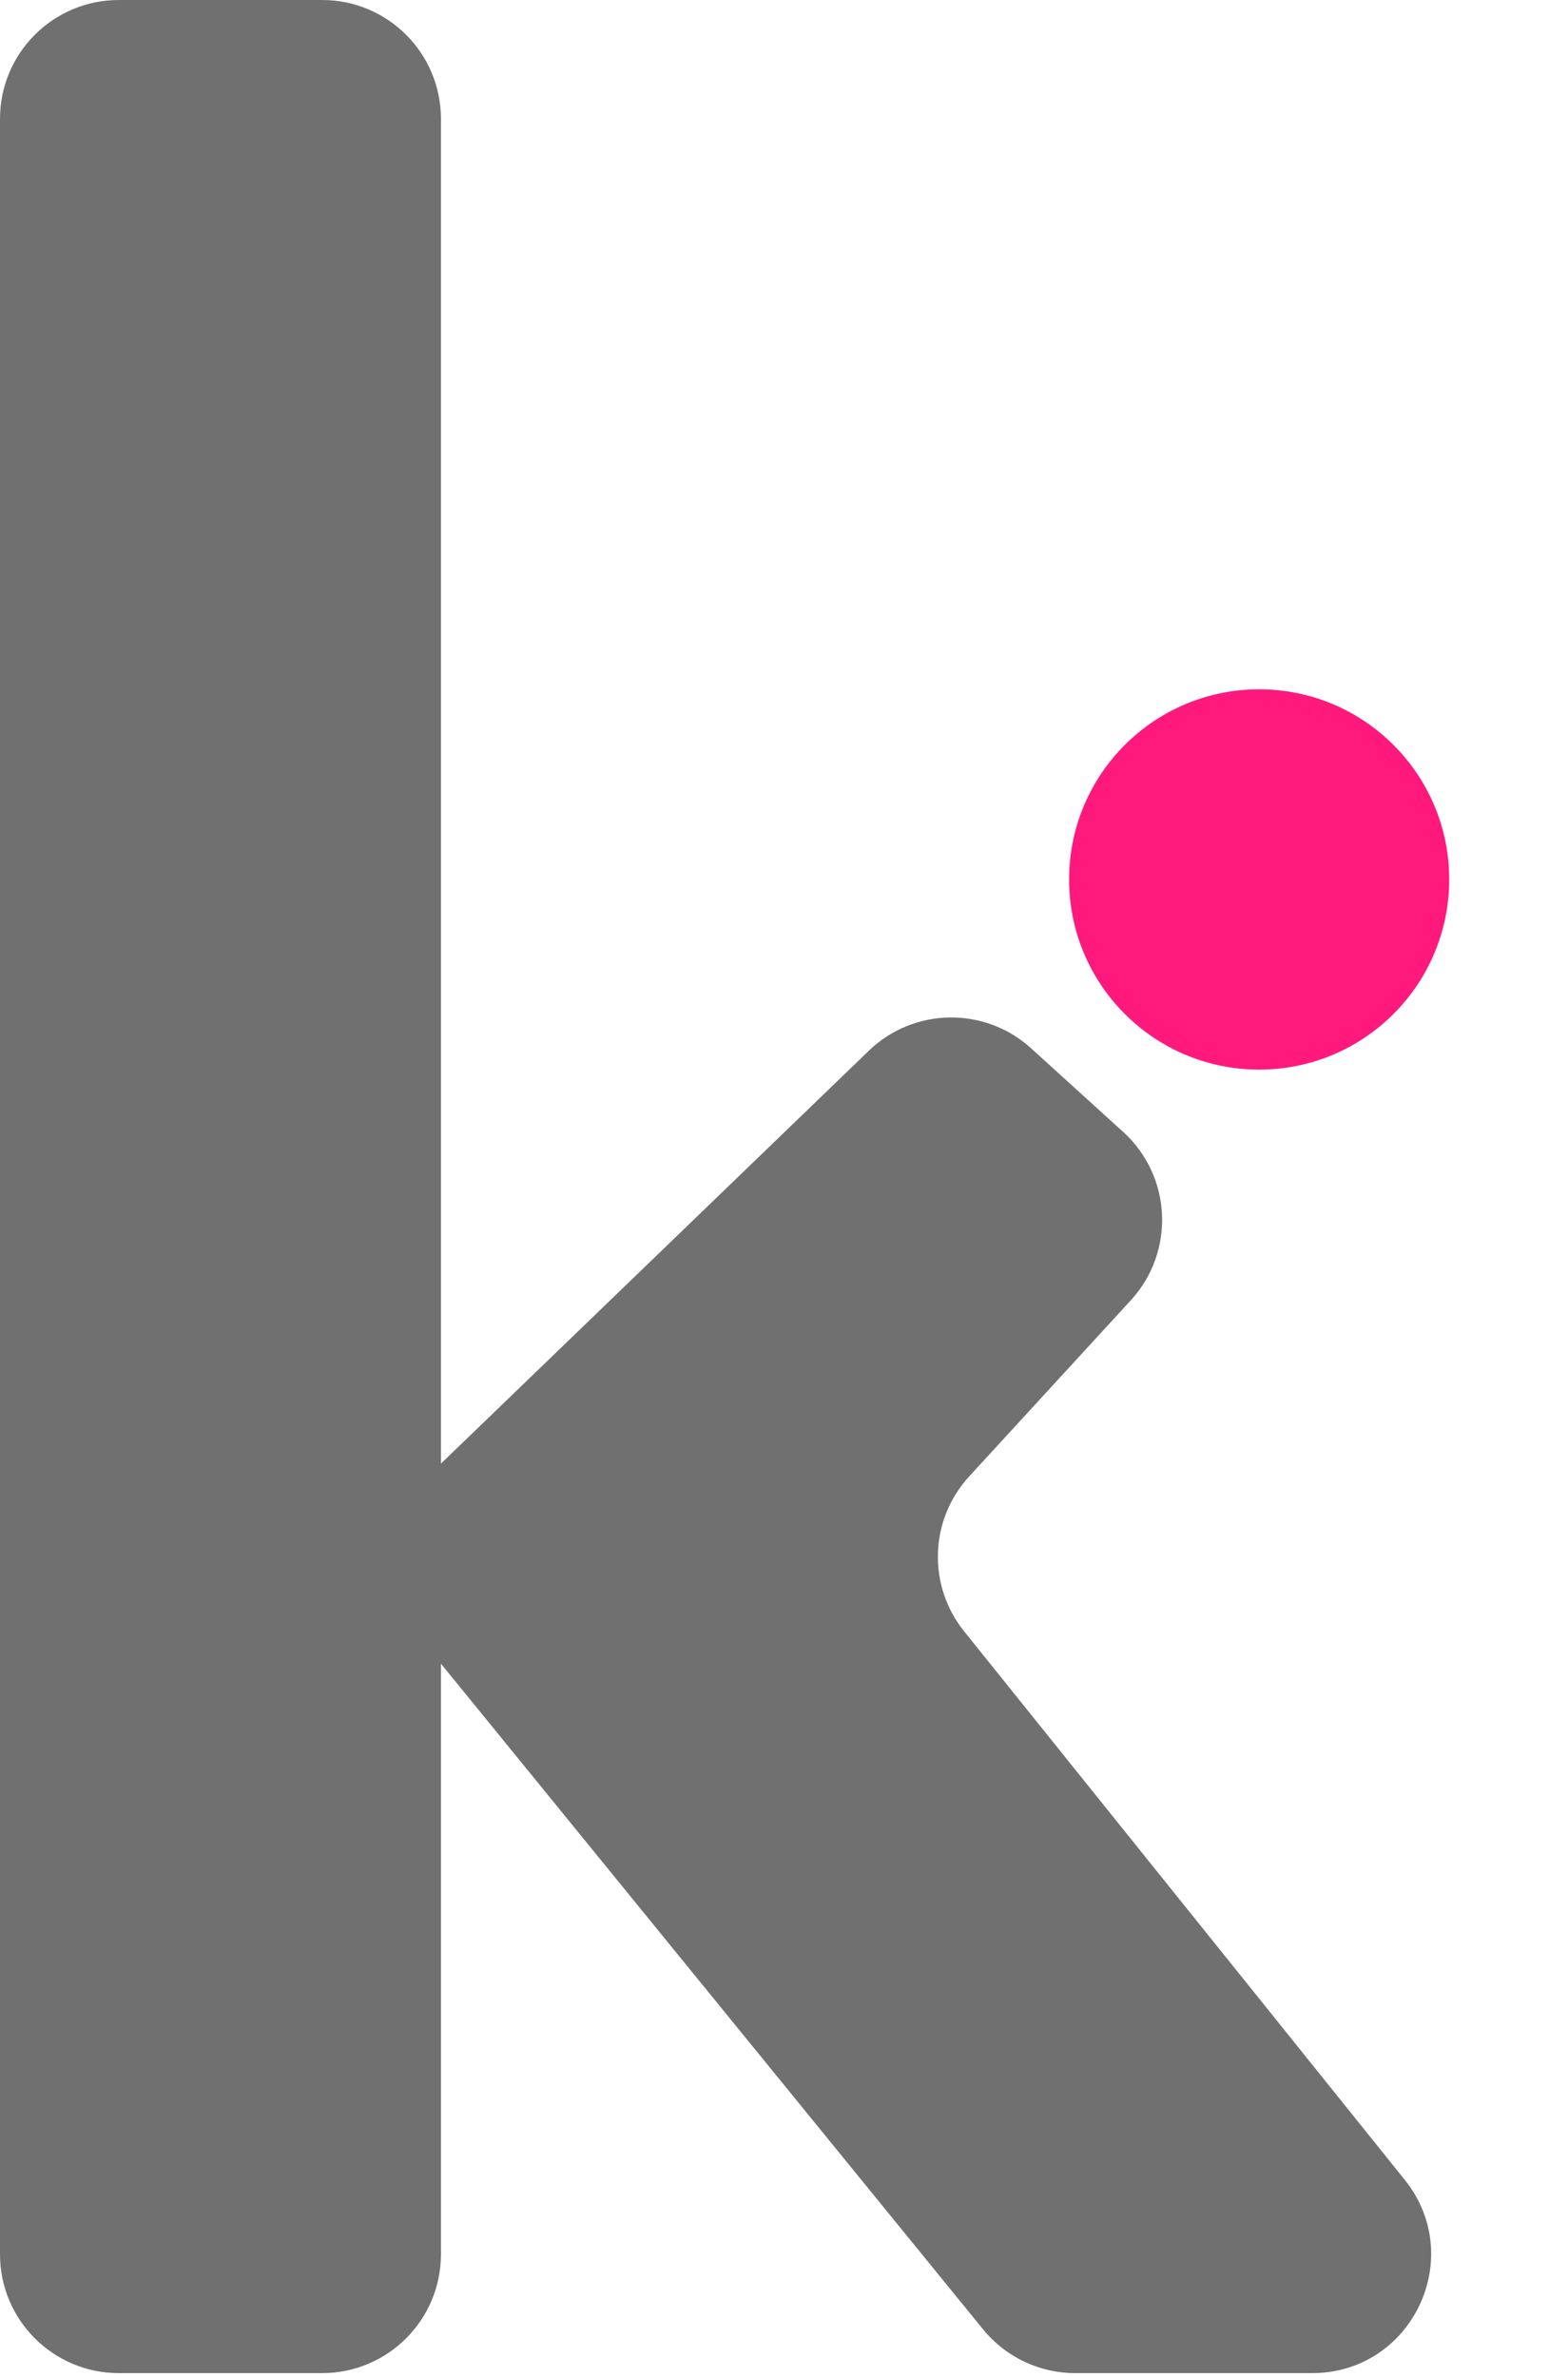 <svg width="66" height="100" viewBox="0 0 66 100" fill="none" xmlns="http://www.w3.org/2000/svg">
<path d="M0 5C0 2.239 2.239 0 5 0H13.56C16.321 0 18.56 2.239 18.56 5V94.84C18.56 97.601 16.321 99.84 13.56 99.84H5C2.239 99.84 0 97.601 0 94.84V5ZM36.569 44.207C38.464 42.38 41.451 42.334 43.4 44.103L47.276 47.62C49.329 49.484 49.474 52.662 47.598 54.705L40.794 62.115C39.123 63.935 39.032 66.703 40.58 68.629L59.128 91.708C61.758 94.98 59.429 99.84 55.231 99.84H45.256C43.752 99.84 42.329 99.164 41.379 97.998L17.625 68.845C15.983 66.83 16.159 63.892 18.03 62.088L36.569 44.207Z" fill="#707070"/>
<circle cx="53" cy="37" r="8" fill="#FF197C"/>
</svg>
